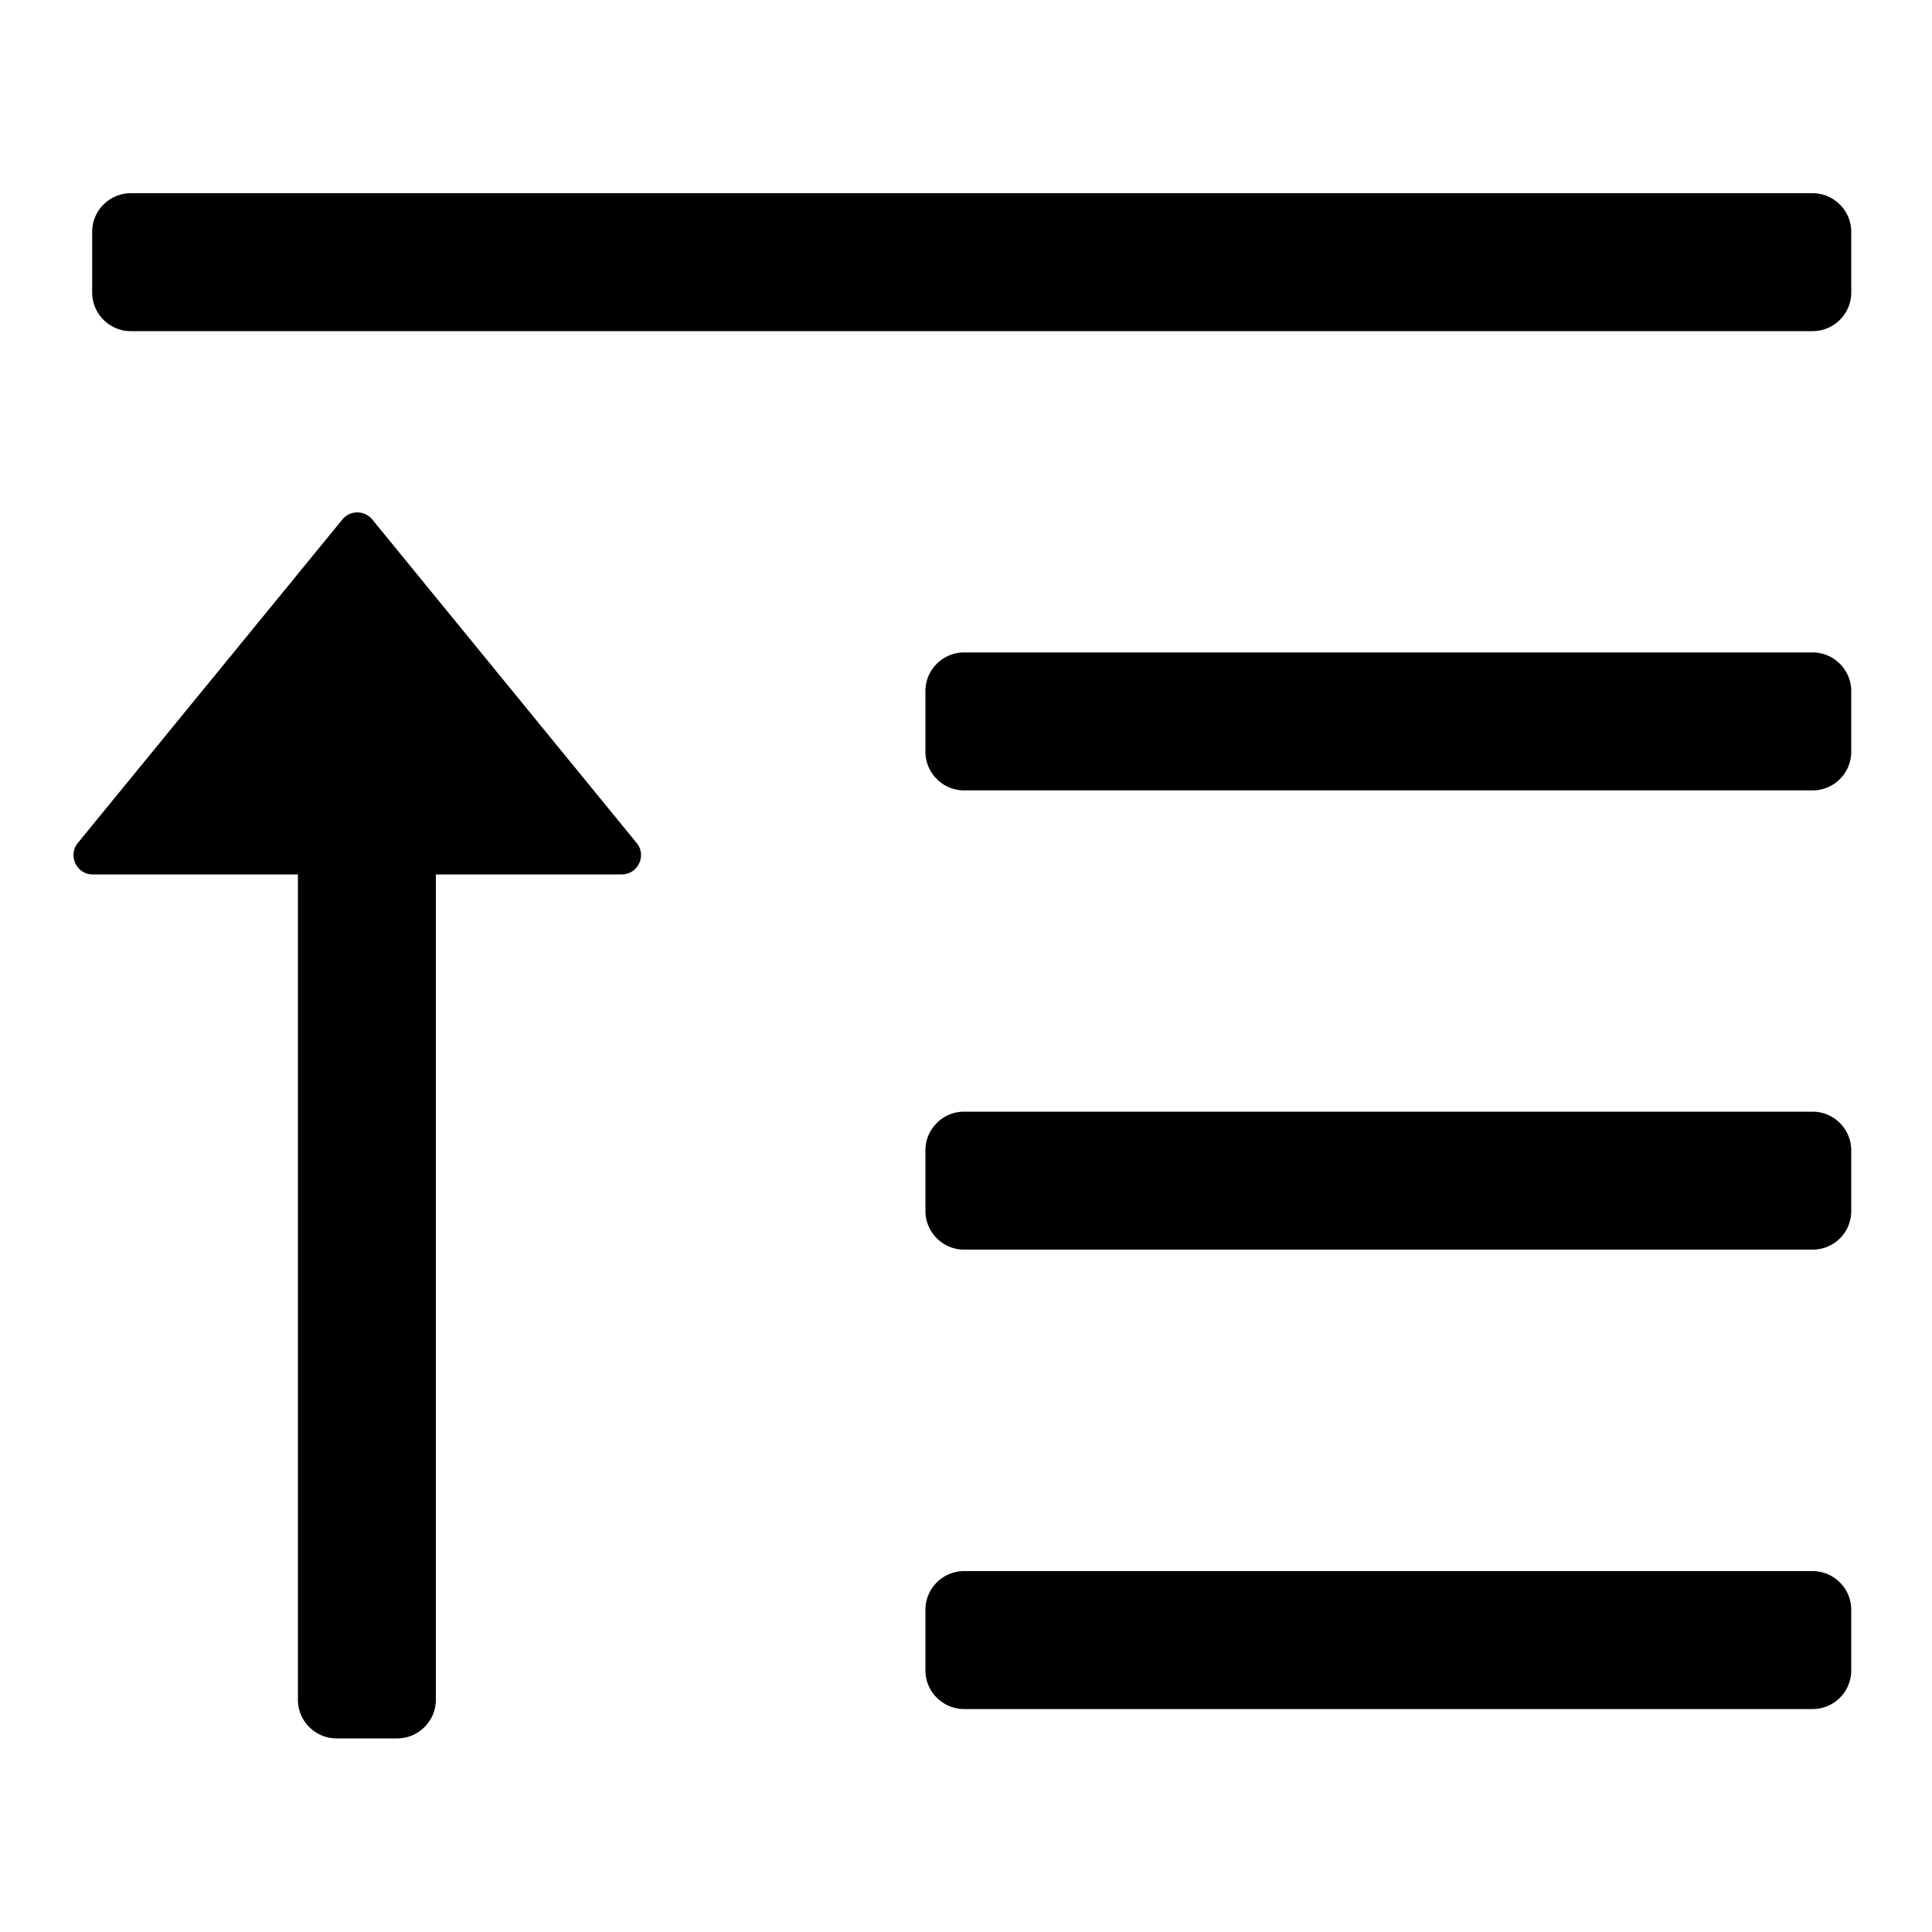 <?xml version="1.0" standalone="no"?><!DOCTYPE svg PUBLIC "-//W3C//DTD SVG 1.1//EN" "http://www.w3.org/Graphics/SVG/1.1/DTD/svg11.dtd"><svg t="1581410806375" class="icon" viewBox="0 0 1024 1024" version="1.1" xmlns="http://www.w3.org/2000/svg" p-id="3786" xmlns:xlink="http://www.w3.org/1999/xlink" width="200" height="200"><defs><style type="text/css"></style></defs><path d="M960.717 175.514H69.325c-11.264 0-20.48-9.216-20.48-20.48V122.88c0-11.264 9.216-20.48 20.48-20.48h891.392c11.264 0 20.48 9.216 20.48 20.48v32.154a20.48 20.48 0 0 1-20.48 20.48zM960.717 905.83H510.976c-11.264 0-20.48-9.216-20.48-20.48v-32.154c0-11.264 9.216-20.48 20.48-20.48h449.741c11.264 0 20.48 9.216 20.48 20.48v32.154a20.48 20.48 0 0 1-20.48 20.48zM960.717 418.918H510.976c-11.264 0-20.48-9.216-20.48-20.48v-32.154c0-11.264 9.216-20.48 20.48-20.48h449.741c11.264 0 20.48 9.216 20.48 20.48v32.154a20.48 20.48 0 0 1-20.48 20.48zM960.717 662.323H510.976c-11.264 0-20.48-9.216-20.48-20.48v-32.154c0-11.264 9.216-20.48 20.48-20.48h449.741c11.264 0 20.48 9.216 20.48 20.48v32.154c0 11.366-9.114 20.48-20.48 20.48zM210.534 335.77h-32.154c-11.264 0-20.48 9.216-20.48 20.48v544.666c0 11.264 9.216 20.48 20.48 20.48h32.154c11.264 0 20.48-9.216 20.48-20.48V356.25c0-11.264-9.216-20.48-20.48-20.48z" p-id="3787"></path><path d="M181.453 275.354L41.267 446.771c-5.427 6.656-0.717 16.691 7.885 16.691h280.371c8.602 0 13.414-10.035 7.885-16.691L197.325 275.354a10.24 10.24 0 0 0-15.872 0z" p-id="3788"></path></svg>